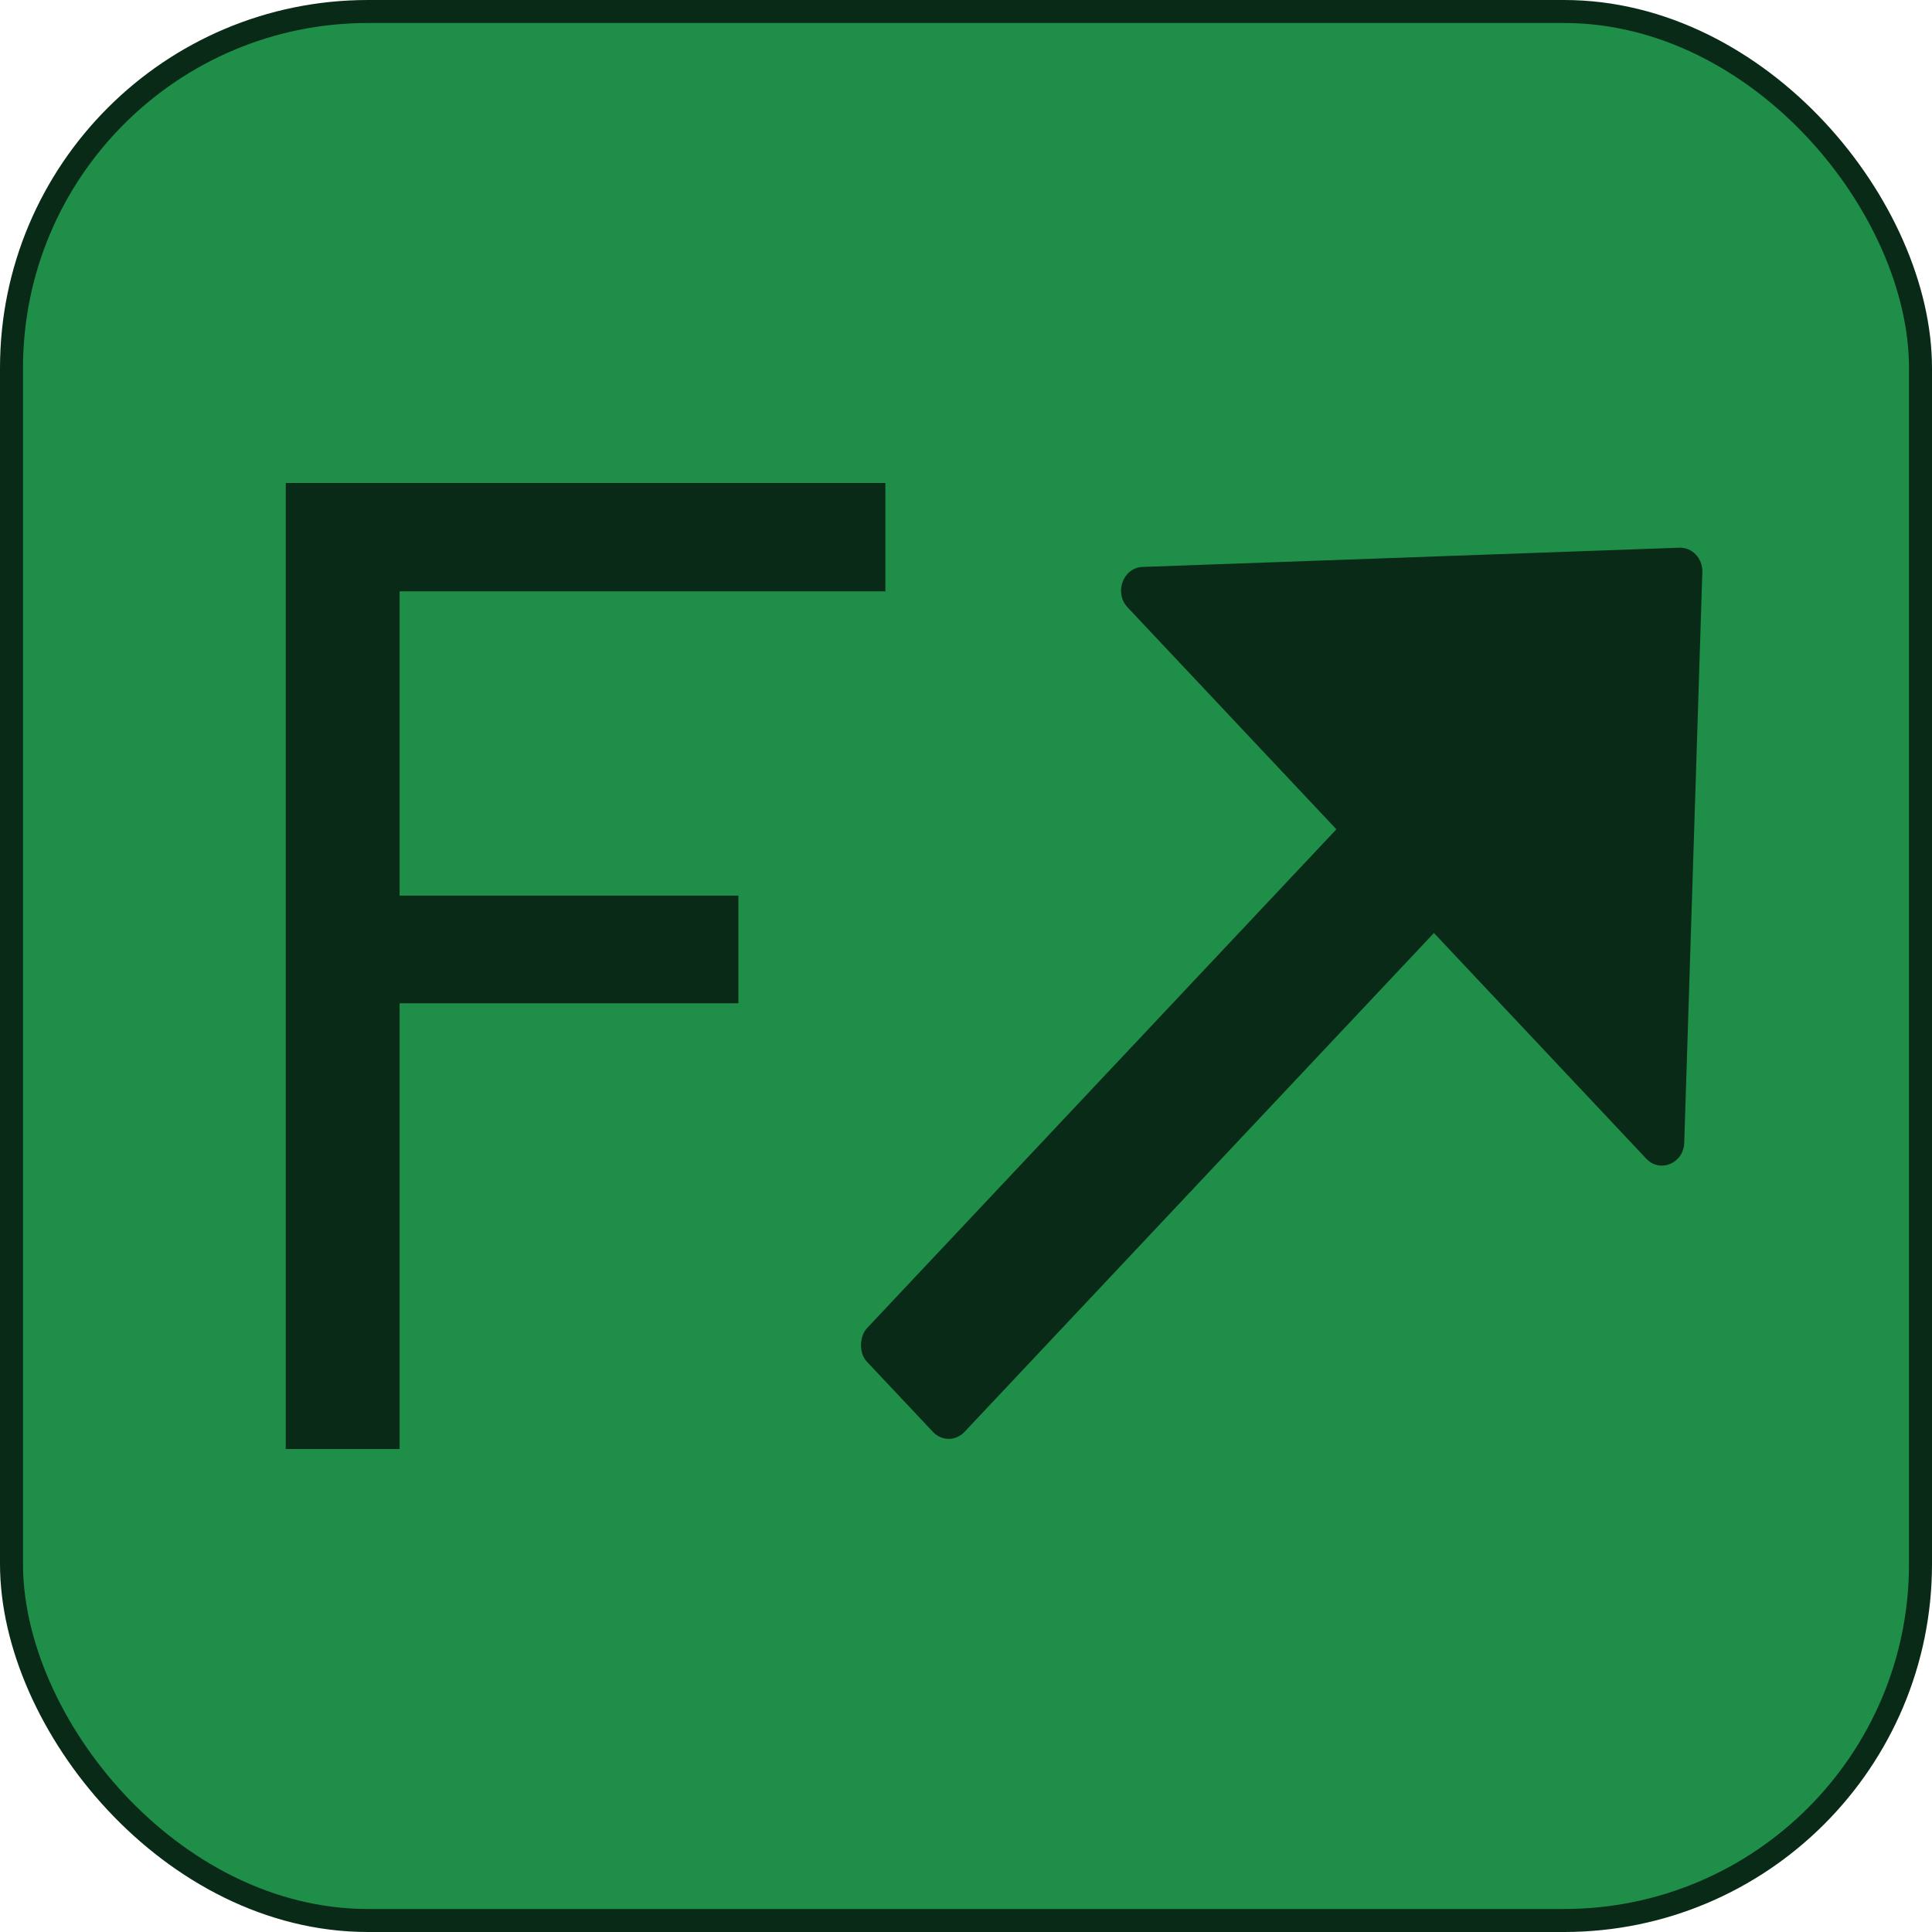 <svg width="84" height="84" viewBox="0 0 84 84" fill="none" xmlns="http://www.w3.org/2000/svg">
<g clip-path="url(#clip0_1_2)">
<rect x="0.5" y="0.5" width="83" height="83" rx="15.5" fill="#1F8E49" stroke="#092A16"/>
<path d="M12.424 63V21H38.494V25.71H17.374V38.94H32.104V43.62H17.374V63H12.424Z" fill="#092A16"/>
<rect width="6.192" height="36.465" rx="1" transform="matrix(0.685 0.728 -0.685 0.728 61.986 31.931)" fill="#092A16"/>
<path d="M73.014 23.813C73.575 23.793 74.034 24.281 74.015 24.877L73.228 49.682C73.2 50.583 72.174 51.013 71.575 50.376L49.026 26.407C48.426 25.77 48.831 24.68 49.678 24.649L73.014 23.813Z" fill="#092A16"/>
</g>
<defs>
<clipPath id="clip0_1_2">
<rect width="84" height="84" fill="white"/>
</clipPath>
</defs>
</svg>
